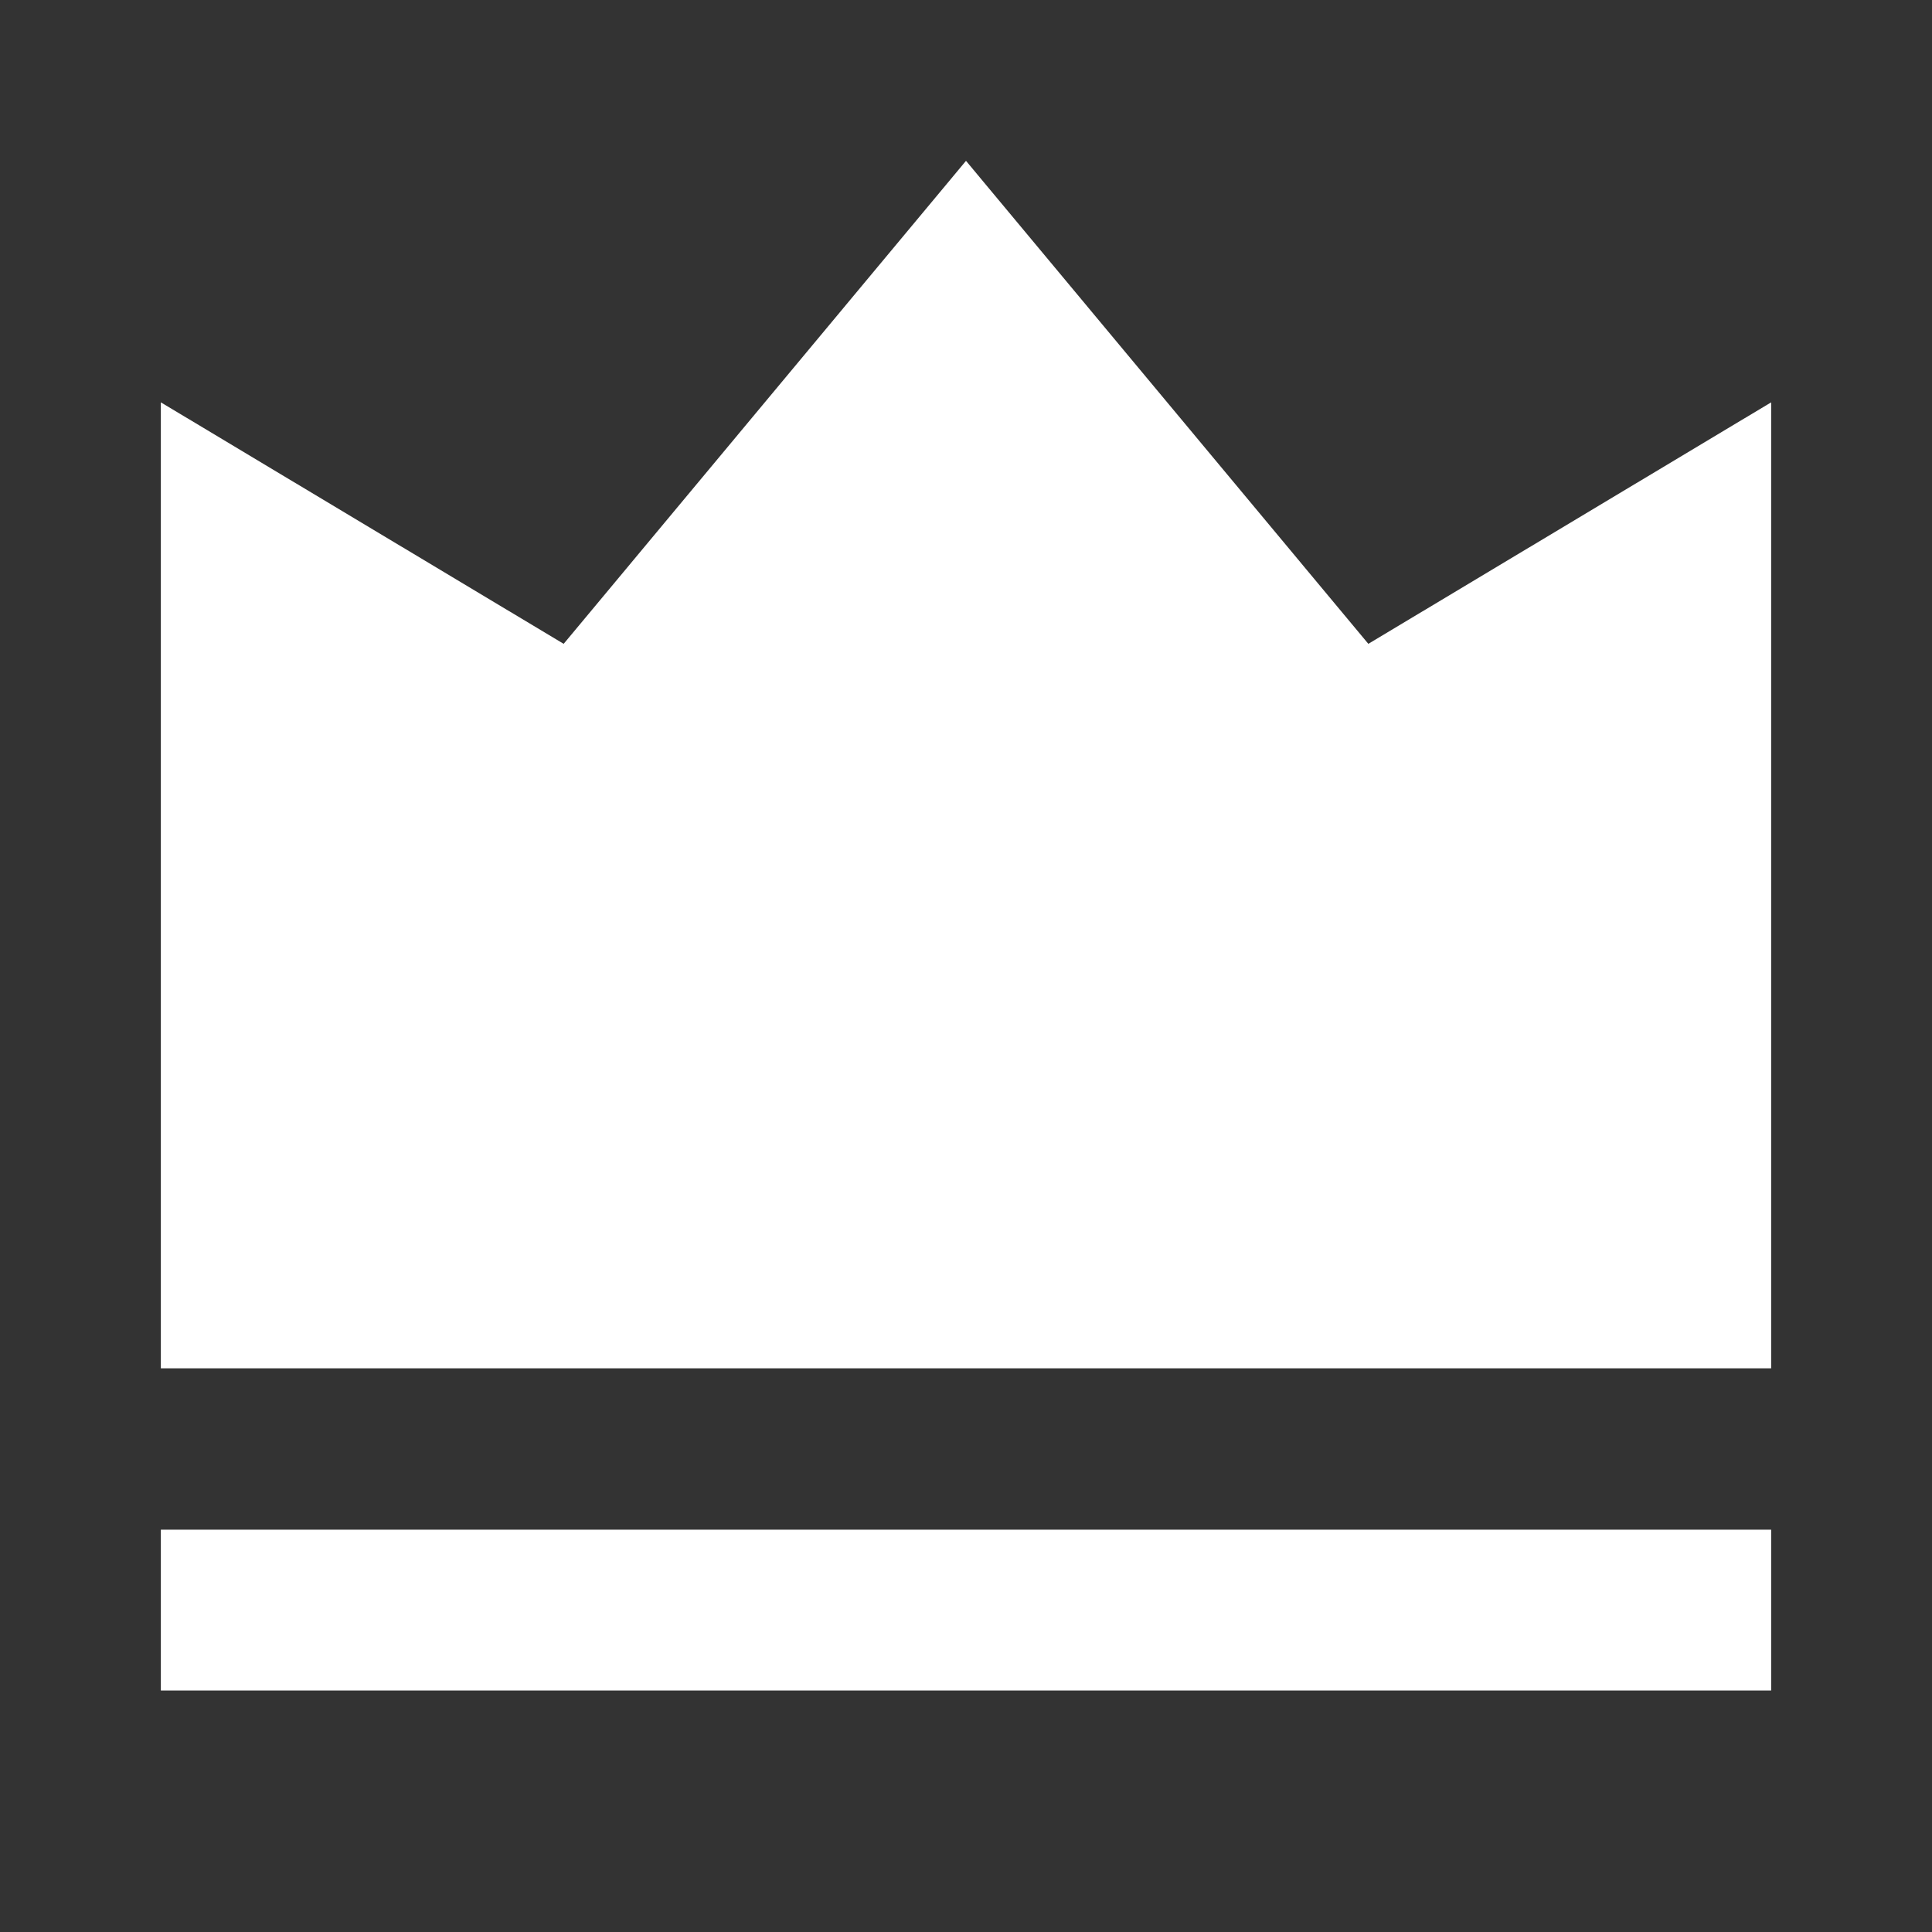 <?xml version="1.0" encoding="UTF-8"?>
<svg xmlns="http://www.w3.org/2000/svg" xmlns:xlink="http://www.w3.org/1999/xlink" width="16" height="16" viewBox="0 0 16 16" version="1.1">
<rect x="0" y="0" width="16" height="16" fill="#333333" stroke="none"/>
<g id="surface1">
<path style=" stroke:none;fill-rule:nonzero;fill:rgb(100%,100%,100%);fill-opacity:1;" d="M 1.332 12.668 L 14.668 12.668 L 14.668 14 L 1.332 14 Z M 1.332 3.332 L 4.668 5.332 L 8 1.332 L 11.332 5.332 L 14.668 3.332 L 14.668 11.332 L 1.332 11.332 Z M 1.332 3.332 "/>
</g>
</svg>

